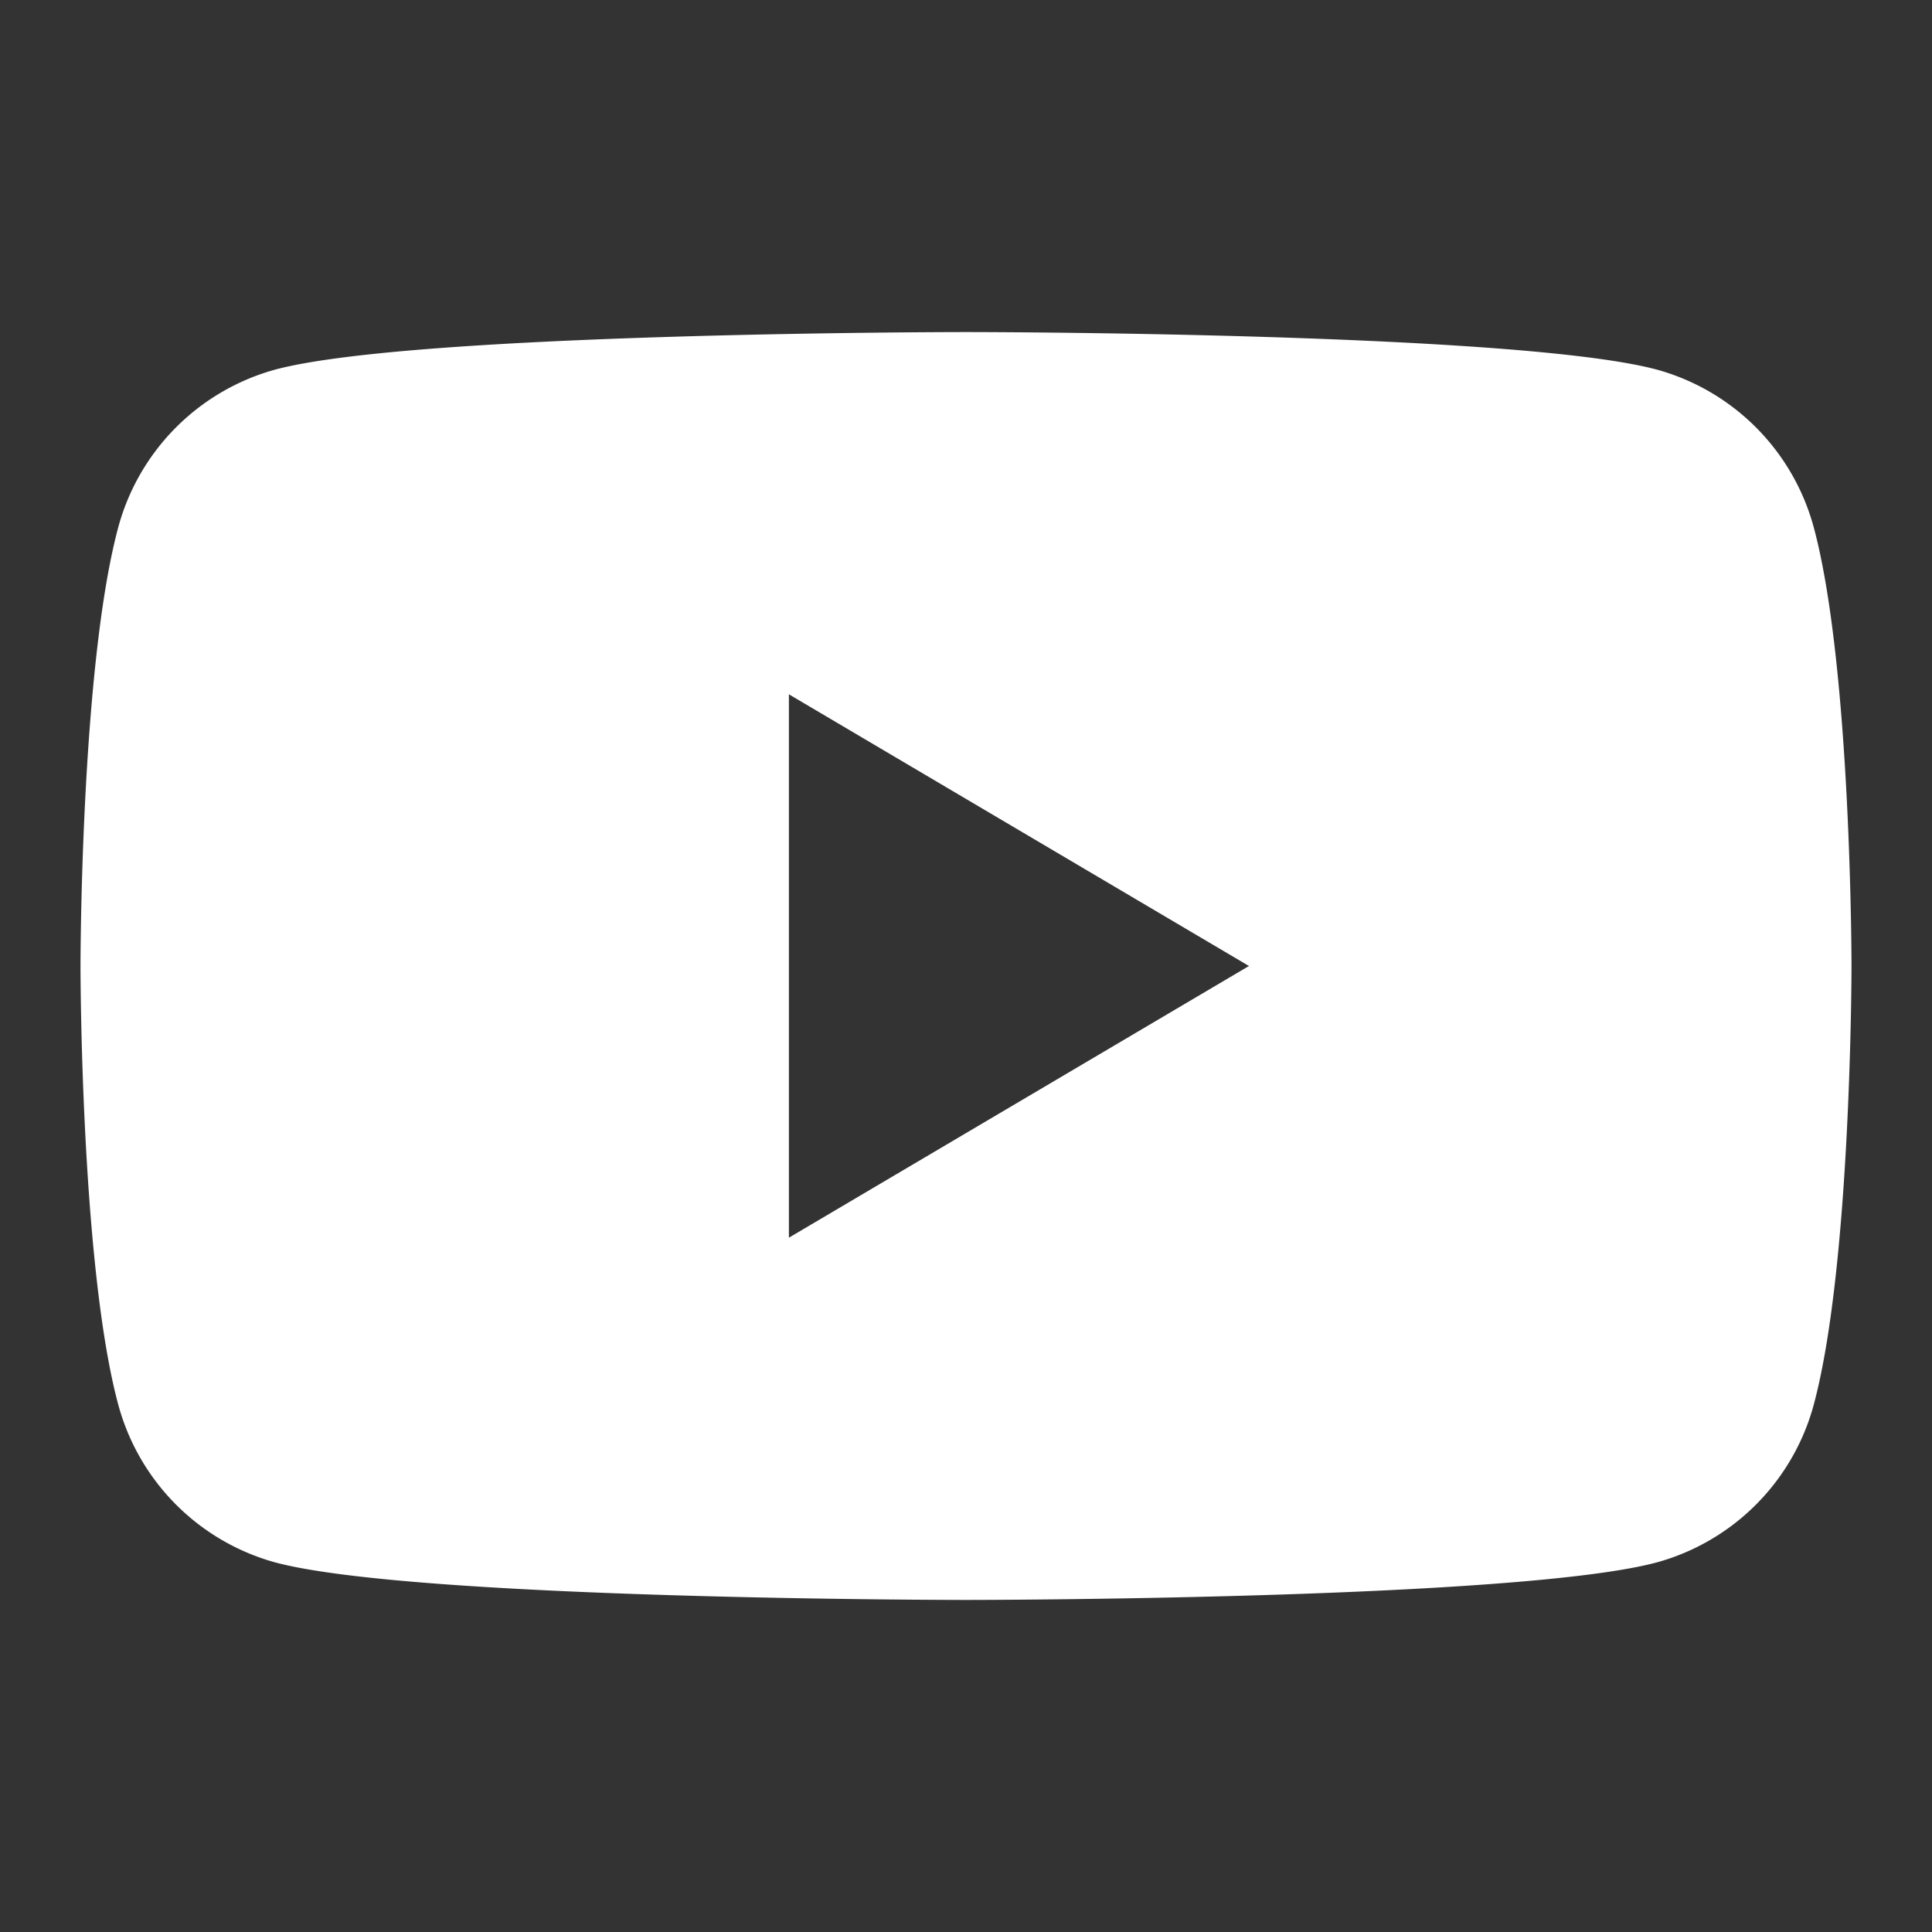 <svg width="24" height="24" xmlns="http://www.w3.org/2000/svg"><rect width="100%" height="100%" fill="#333333" stroke="none"/><path d="M22.54 6.584C23 8.34 23 12 23 12s0 3.66-.46 5.416a2.787 2.787 0 0 1-1.945 1.989c-1.715.47-8.595.47-8.595.47s-6.88 0-8.595-.47a2.787 2.787 0 0 1-1.945-1.99C1 15.662 1 12 1 12s0-3.66.46-5.416a2.787 2.787 0 0 1 1.945-1.989C5.12 4.125 12 4.125 12 4.125s6.88 0 8.595.47a2.787 2.787 0 0 1 1.945 1.99zM9.8 15.375L15.515 12 9.8 8.625v6.75z" fill-rule="nonzero" fill="#FFF"/></svg>